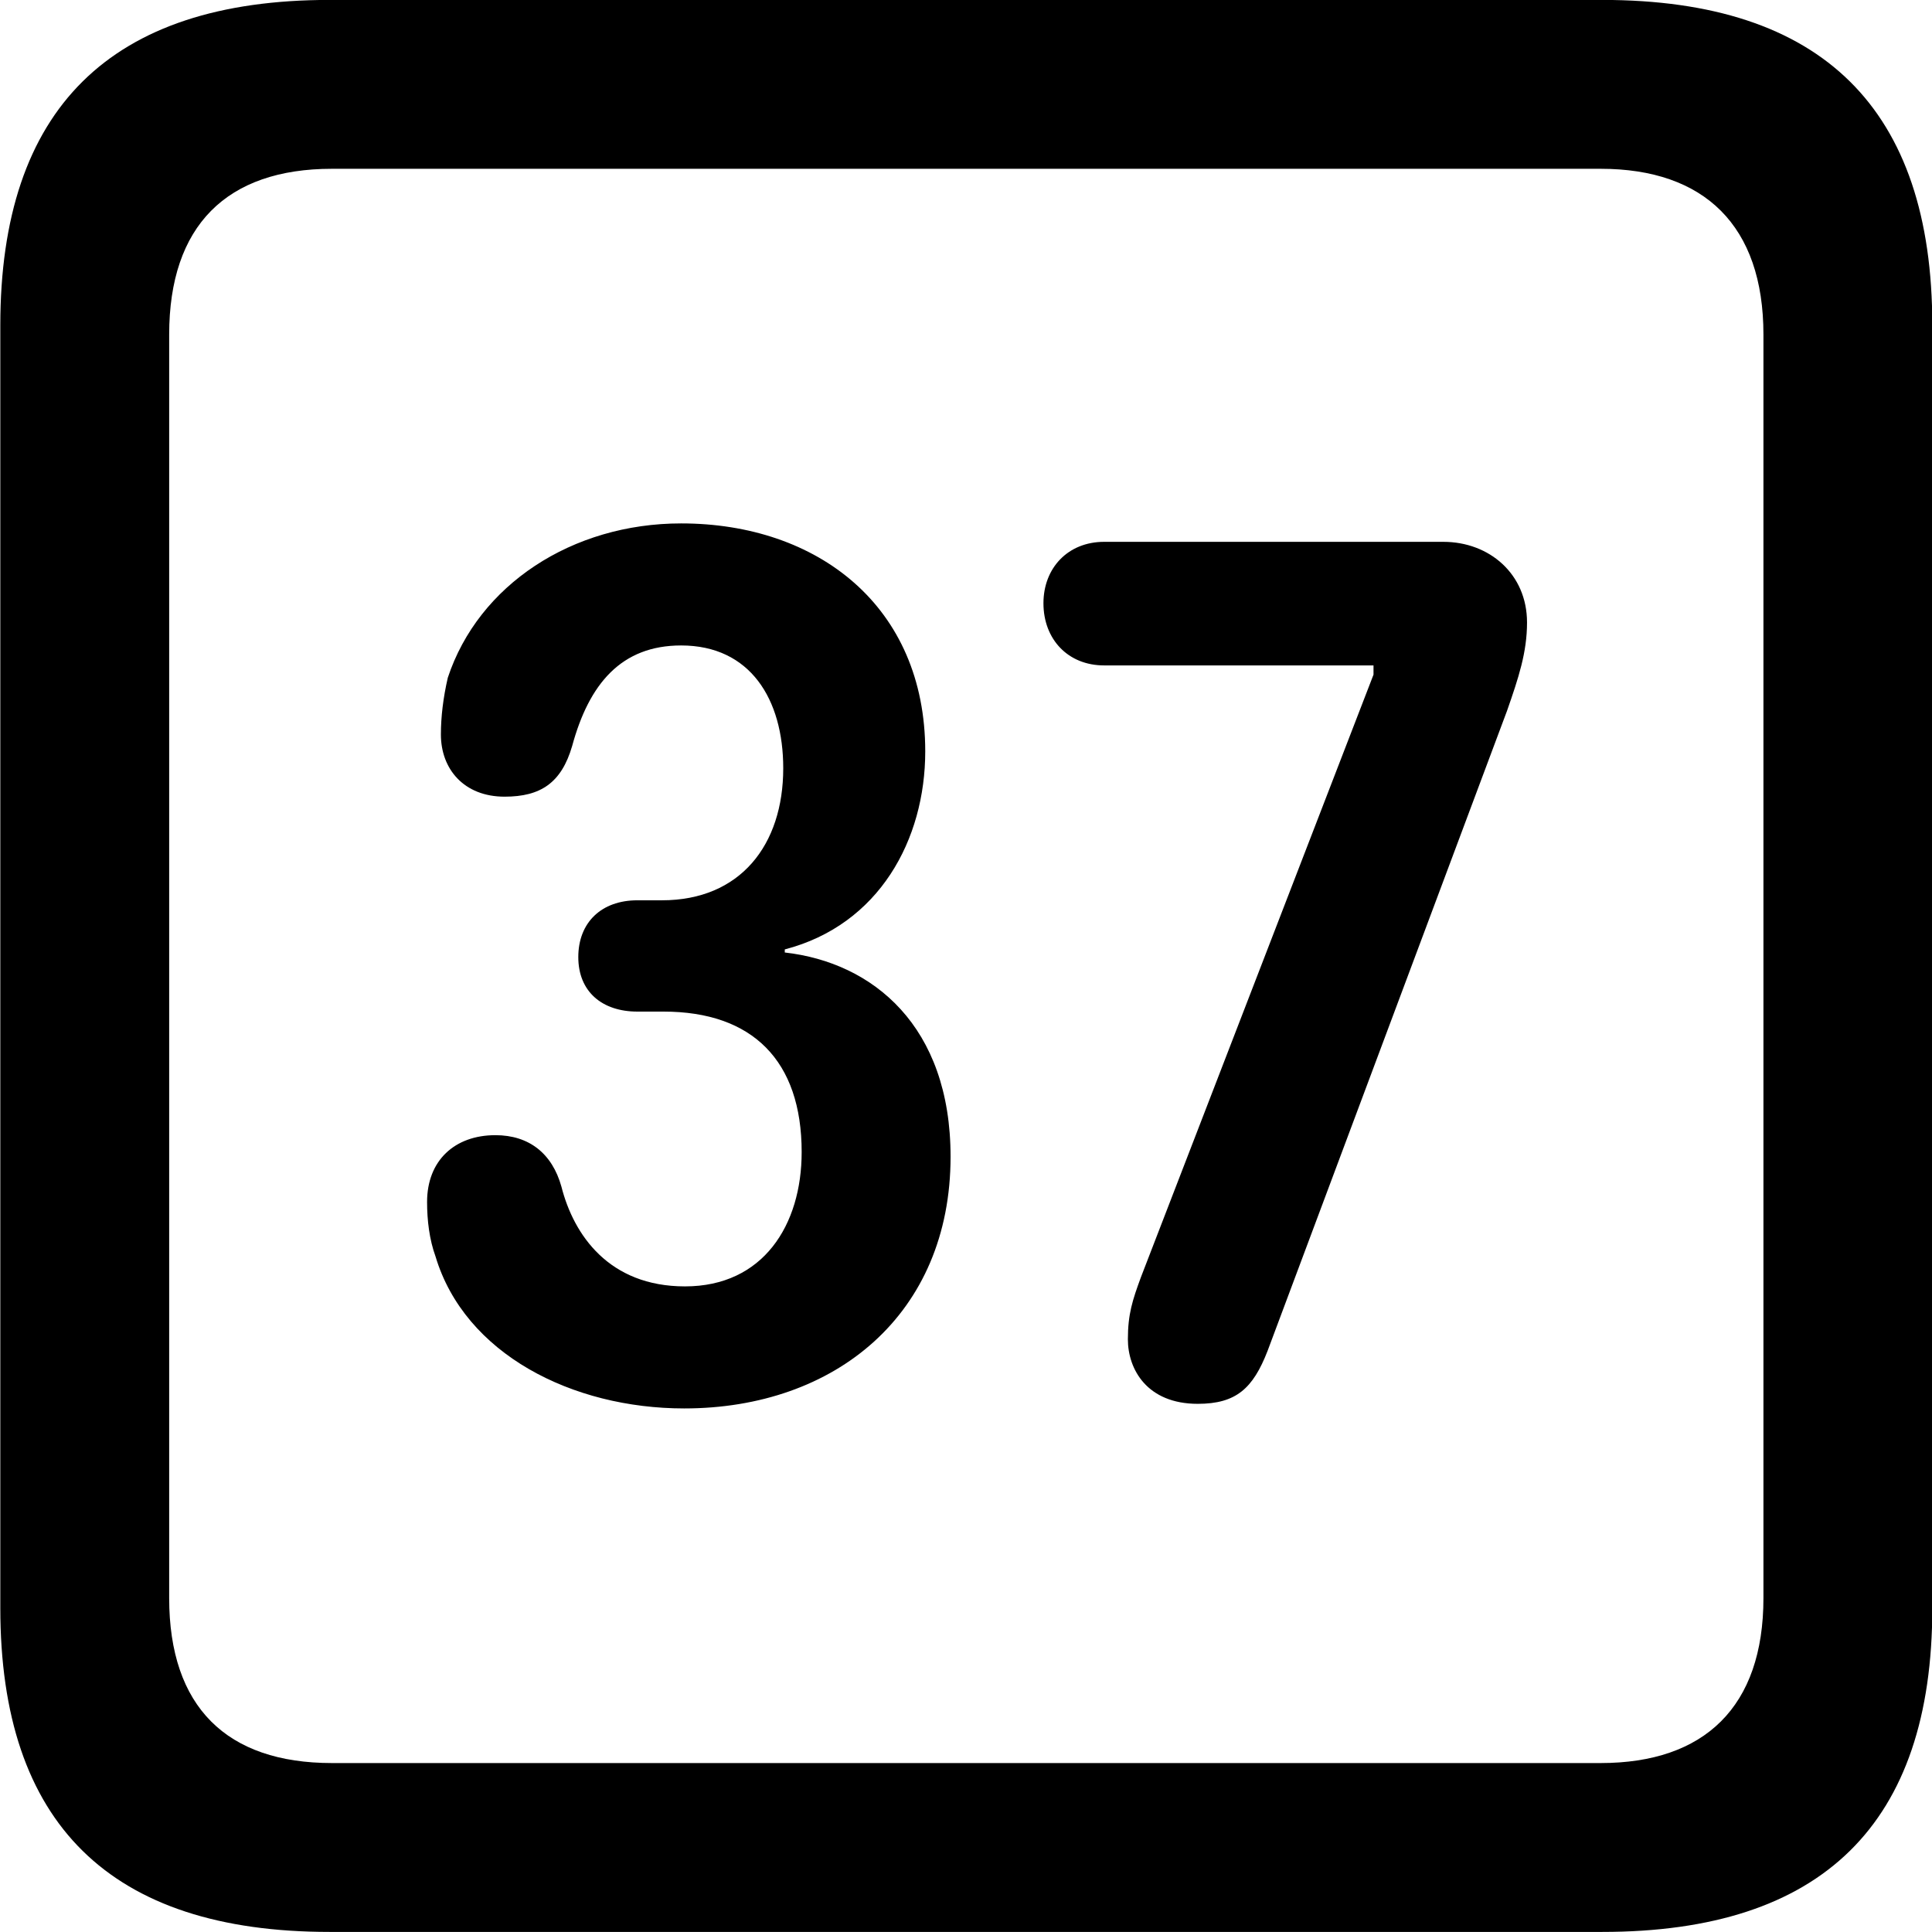 <svg viewBox="0 0 25.17 25.17" xmlns="http://www.w3.org/2000/svg"><path d="M4.294 25.169H20.874C23.744 25.169 25.174 23.759 25.174 20.949V4.239C25.174 1.419 23.744 -0.001 20.874 -0.001H4.294C1.434 -0.001 0.004 1.419 0.004 4.239V20.949C0.004 23.759 1.434 25.169 4.294 25.169ZM4.324 22.969C2.954 22.969 2.204 22.239 2.204 20.819V4.359C2.204 2.939 2.954 2.199 4.324 2.199H20.854C22.204 2.199 22.974 2.939 22.974 4.359V20.819C22.974 22.239 22.204 22.969 20.854 22.969ZM8.914 18.349C10.884 18.349 12.384 17.119 12.384 15.069C12.384 13.369 11.374 12.539 10.224 12.409V12.369C11.454 12.049 12.054 10.939 12.054 9.789C12.054 7.899 10.654 6.819 8.874 6.819C7.454 6.819 6.234 7.619 5.834 8.829C5.774 9.089 5.744 9.339 5.744 9.569C5.744 10.019 6.044 10.379 6.574 10.379C7.044 10.379 7.314 10.199 7.454 9.719C7.674 8.909 8.094 8.409 8.874 8.409C9.774 8.409 10.204 9.109 10.204 10.009C10.204 11.009 9.644 11.729 8.624 11.729H8.304C7.834 11.729 7.534 12.019 7.534 12.469C7.534 12.919 7.844 13.179 8.304 13.179H8.644C9.804 13.179 10.444 13.819 10.444 15.009C10.444 15.959 9.944 16.759 8.924 16.759C7.934 16.759 7.474 16.089 7.314 15.459C7.194 15.029 6.894 14.789 6.454 14.789C5.924 14.789 5.564 15.119 5.564 15.659C5.564 15.899 5.594 16.149 5.674 16.369C6.054 17.639 7.454 18.349 8.914 18.349ZM15.604 18.289C16.104 18.289 16.324 18.089 16.514 17.599L19.634 9.259C19.784 8.829 19.894 8.499 19.894 8.109C19.894 7.479 19.404 7.059 18.804 7.059H14.384C13.914 7.059 13.594 7.399 13.594 7.859C13.594 8.329 13.914 8.669 14.384 8.669H17.894V8.789L14.864 16.639C14.754 16.939 14.694 17.119 14.694 17.449C14.694 17.839 14.944 18.289 15.604 18.289Z" /></svg>